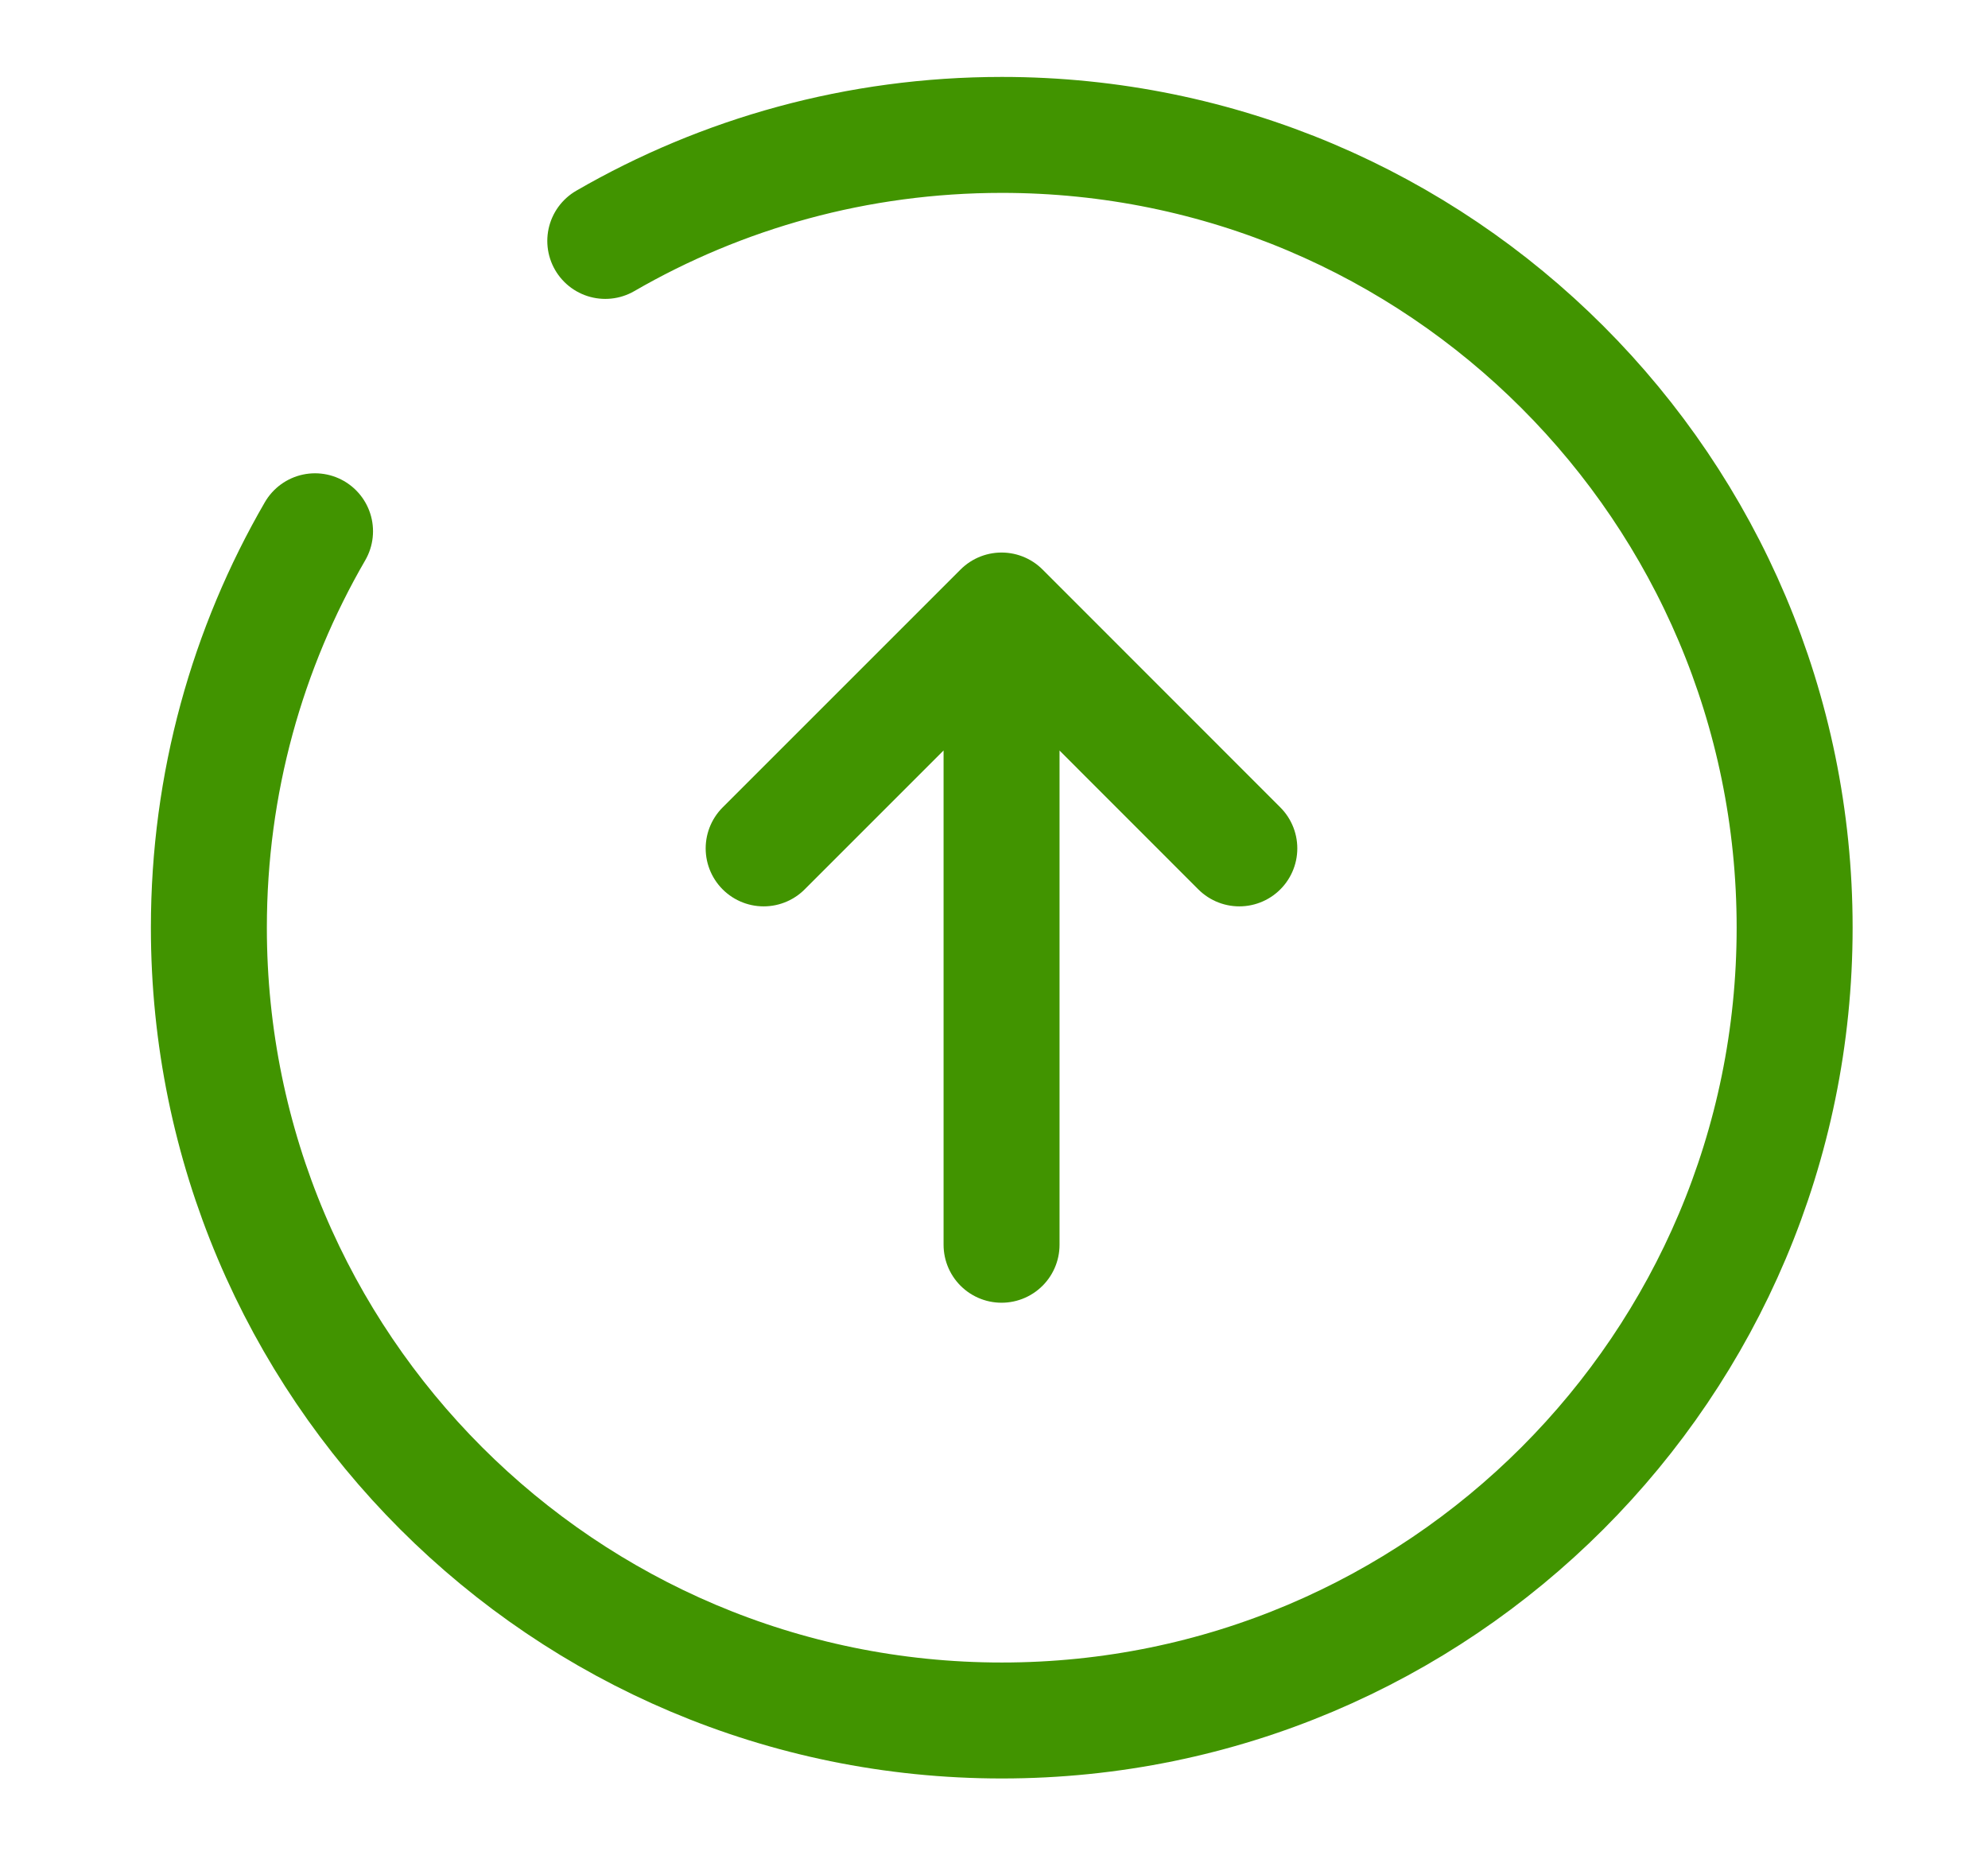 <svg width="15" height="14" viewBox="0 0 15 14" fill="none" xmlns="http://www.w3.org/2000/svg">
<path d="M7.557 9.393V4.607M7.557 4.607L9.351 6.402M7.557 4.607L5.762 6.402" stroke="#419400" stroke-width="0.875" stroke-linecap="round" stroke-linejoin="round"/>
<path d="M4.567 1.818C5.447 1.309 6.469 1.018 7.559 1.018C10.863 1.018 13.541 3.696 13.541 7C13.541 10.304 10.863 12.983 7.559 12.983C4.255 12.983 1.576 10.304 1.576 7C1.576 5.91 1.867 4.889 2.377 4.009" stroke="#419400" stroke-width="0.875" stroke-linecap="round"/>
</svg>
